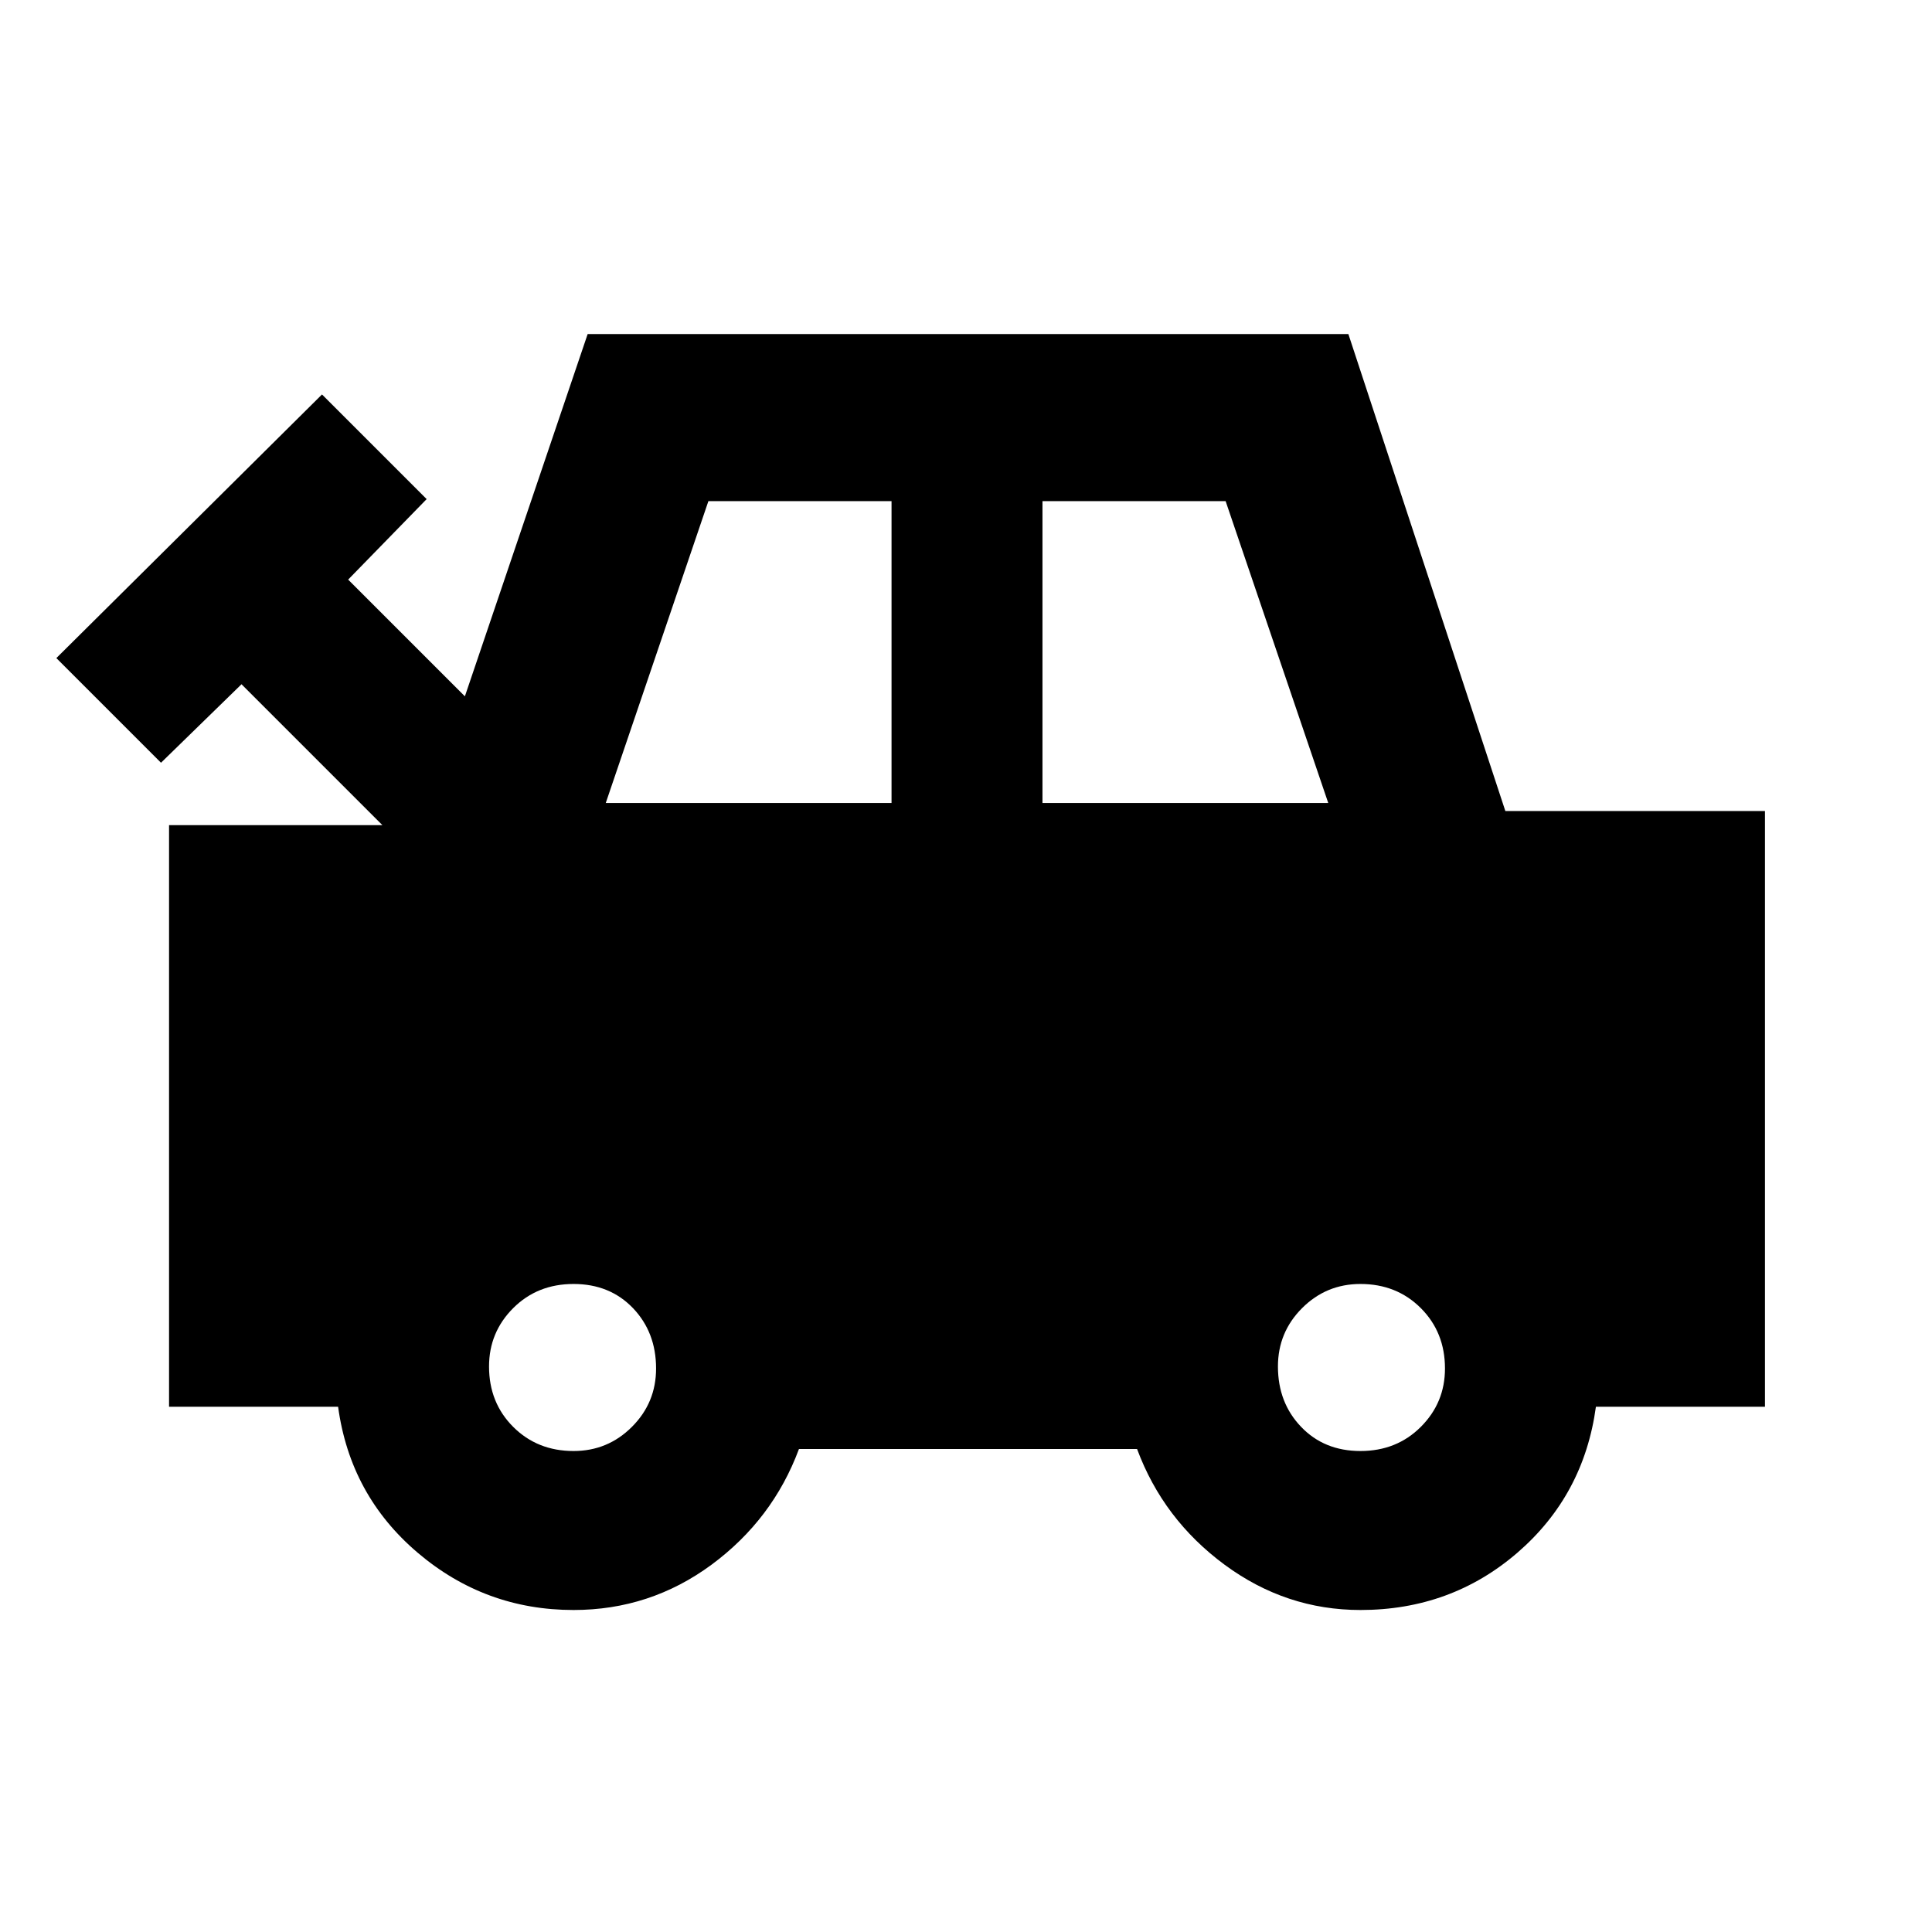 <svg xmlns="http://www.w3.org/2000/svg" height="24" width="24"><path d="M7.125 20Q6.025 20 5.188 19.288Q4.35 18.575 4.2 17.475H2.1V10.25H4.75L3 8.5L2 9.475L0.7 8.175L4 4.9L5.3 6.2L4.325 7.2L5.775 8.65L7.3 4.15H16.75L18.7 10.075H21.925V17.475H19.825Q19.675 18.575 18.85 19.288Q18.025 20 16.9 20Q15.975 20 15.213 19.438Q14.45 18.875 14.125 18H9.925Q9.6 18.875 8.838 19.438Q8.075 20 7.125 20ZM7.525 9.975H11.075V6.225H8.8ZM12.95 9.975H16.5L15.225 6.225H12.95ZM7.125 18.025Q7.55 18.025 7.85 17.725Q8.15 17.425 8.15 17Q8.15 16.55 7.863 16.25Q7.575 15.95 7.125 15.95Q6.675 15.95 6.375 16.25Q6.075 16.55 6.075 16.975Q6.075 17.425 6.375 17.725Q6.675 18.025 7.125 18.025ZM16.9 18.025Q17.35 18.025 17.65 17.725Q17.95 17.425 17.95 17Q17.95 16.55 17.65 16.25Q17.35 15.95 16.9 15.95Q16.475 15.95 16.175 16.25Q15.875 16.55 15.875 16.975Q15.875 17.425 16.163 17.725Q16.45 18.025 16.9 18.025Z"/></svg>